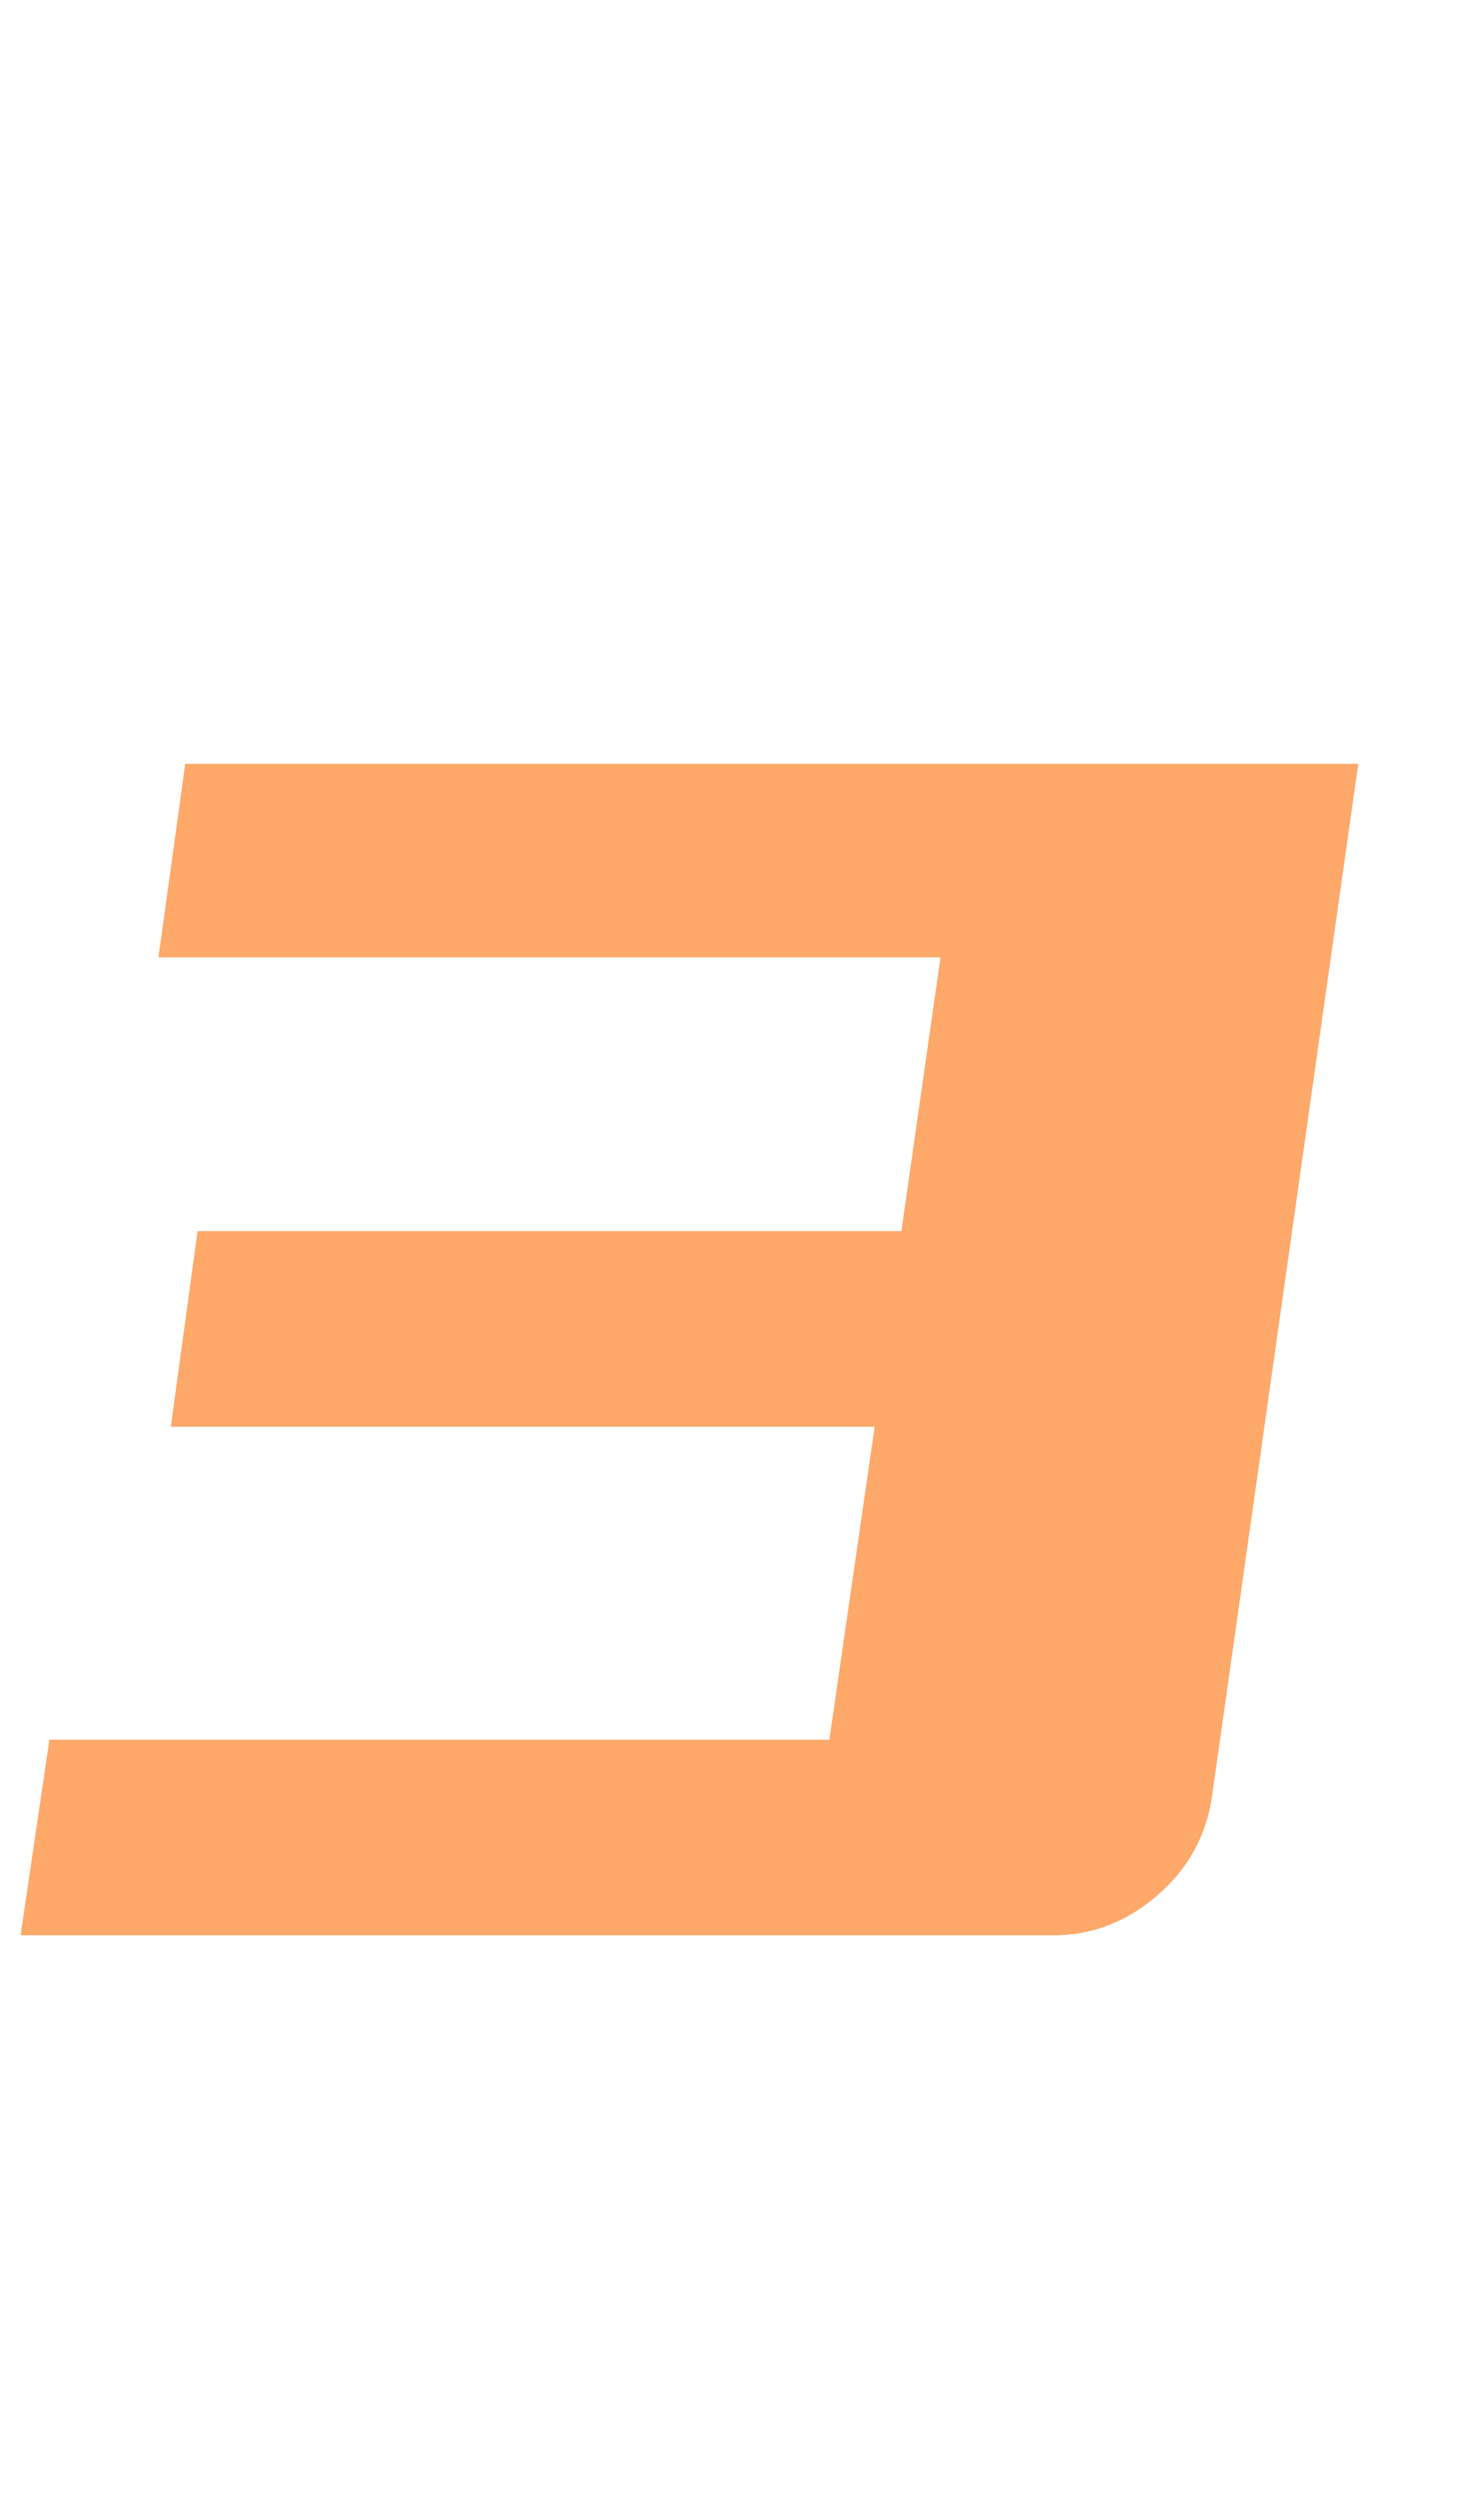 <svg xmlns="http://www.w3.org/2000/svg" xmlns:xlink="http://www.w3.org/1999/xlink" fill="none" version="1.1" width="10" height="17" viewBox="0 0 10 17"><g><path d="M5.95,9.702L1.162,9.702L1.344,8.372L6.132,8.372L6.398,6.51L1.078,6.51L1.26,5.194L9.24,5.194L8.246,12.208Q8.19,12.614,7.875,12.887Q7.56,13.16,7.168,13.16L0.14,13.16L0.336,11.83L5.642,11.83L5.95,9.702Z" fill="#FEA869" fill-opacity="1"/></g></svg>